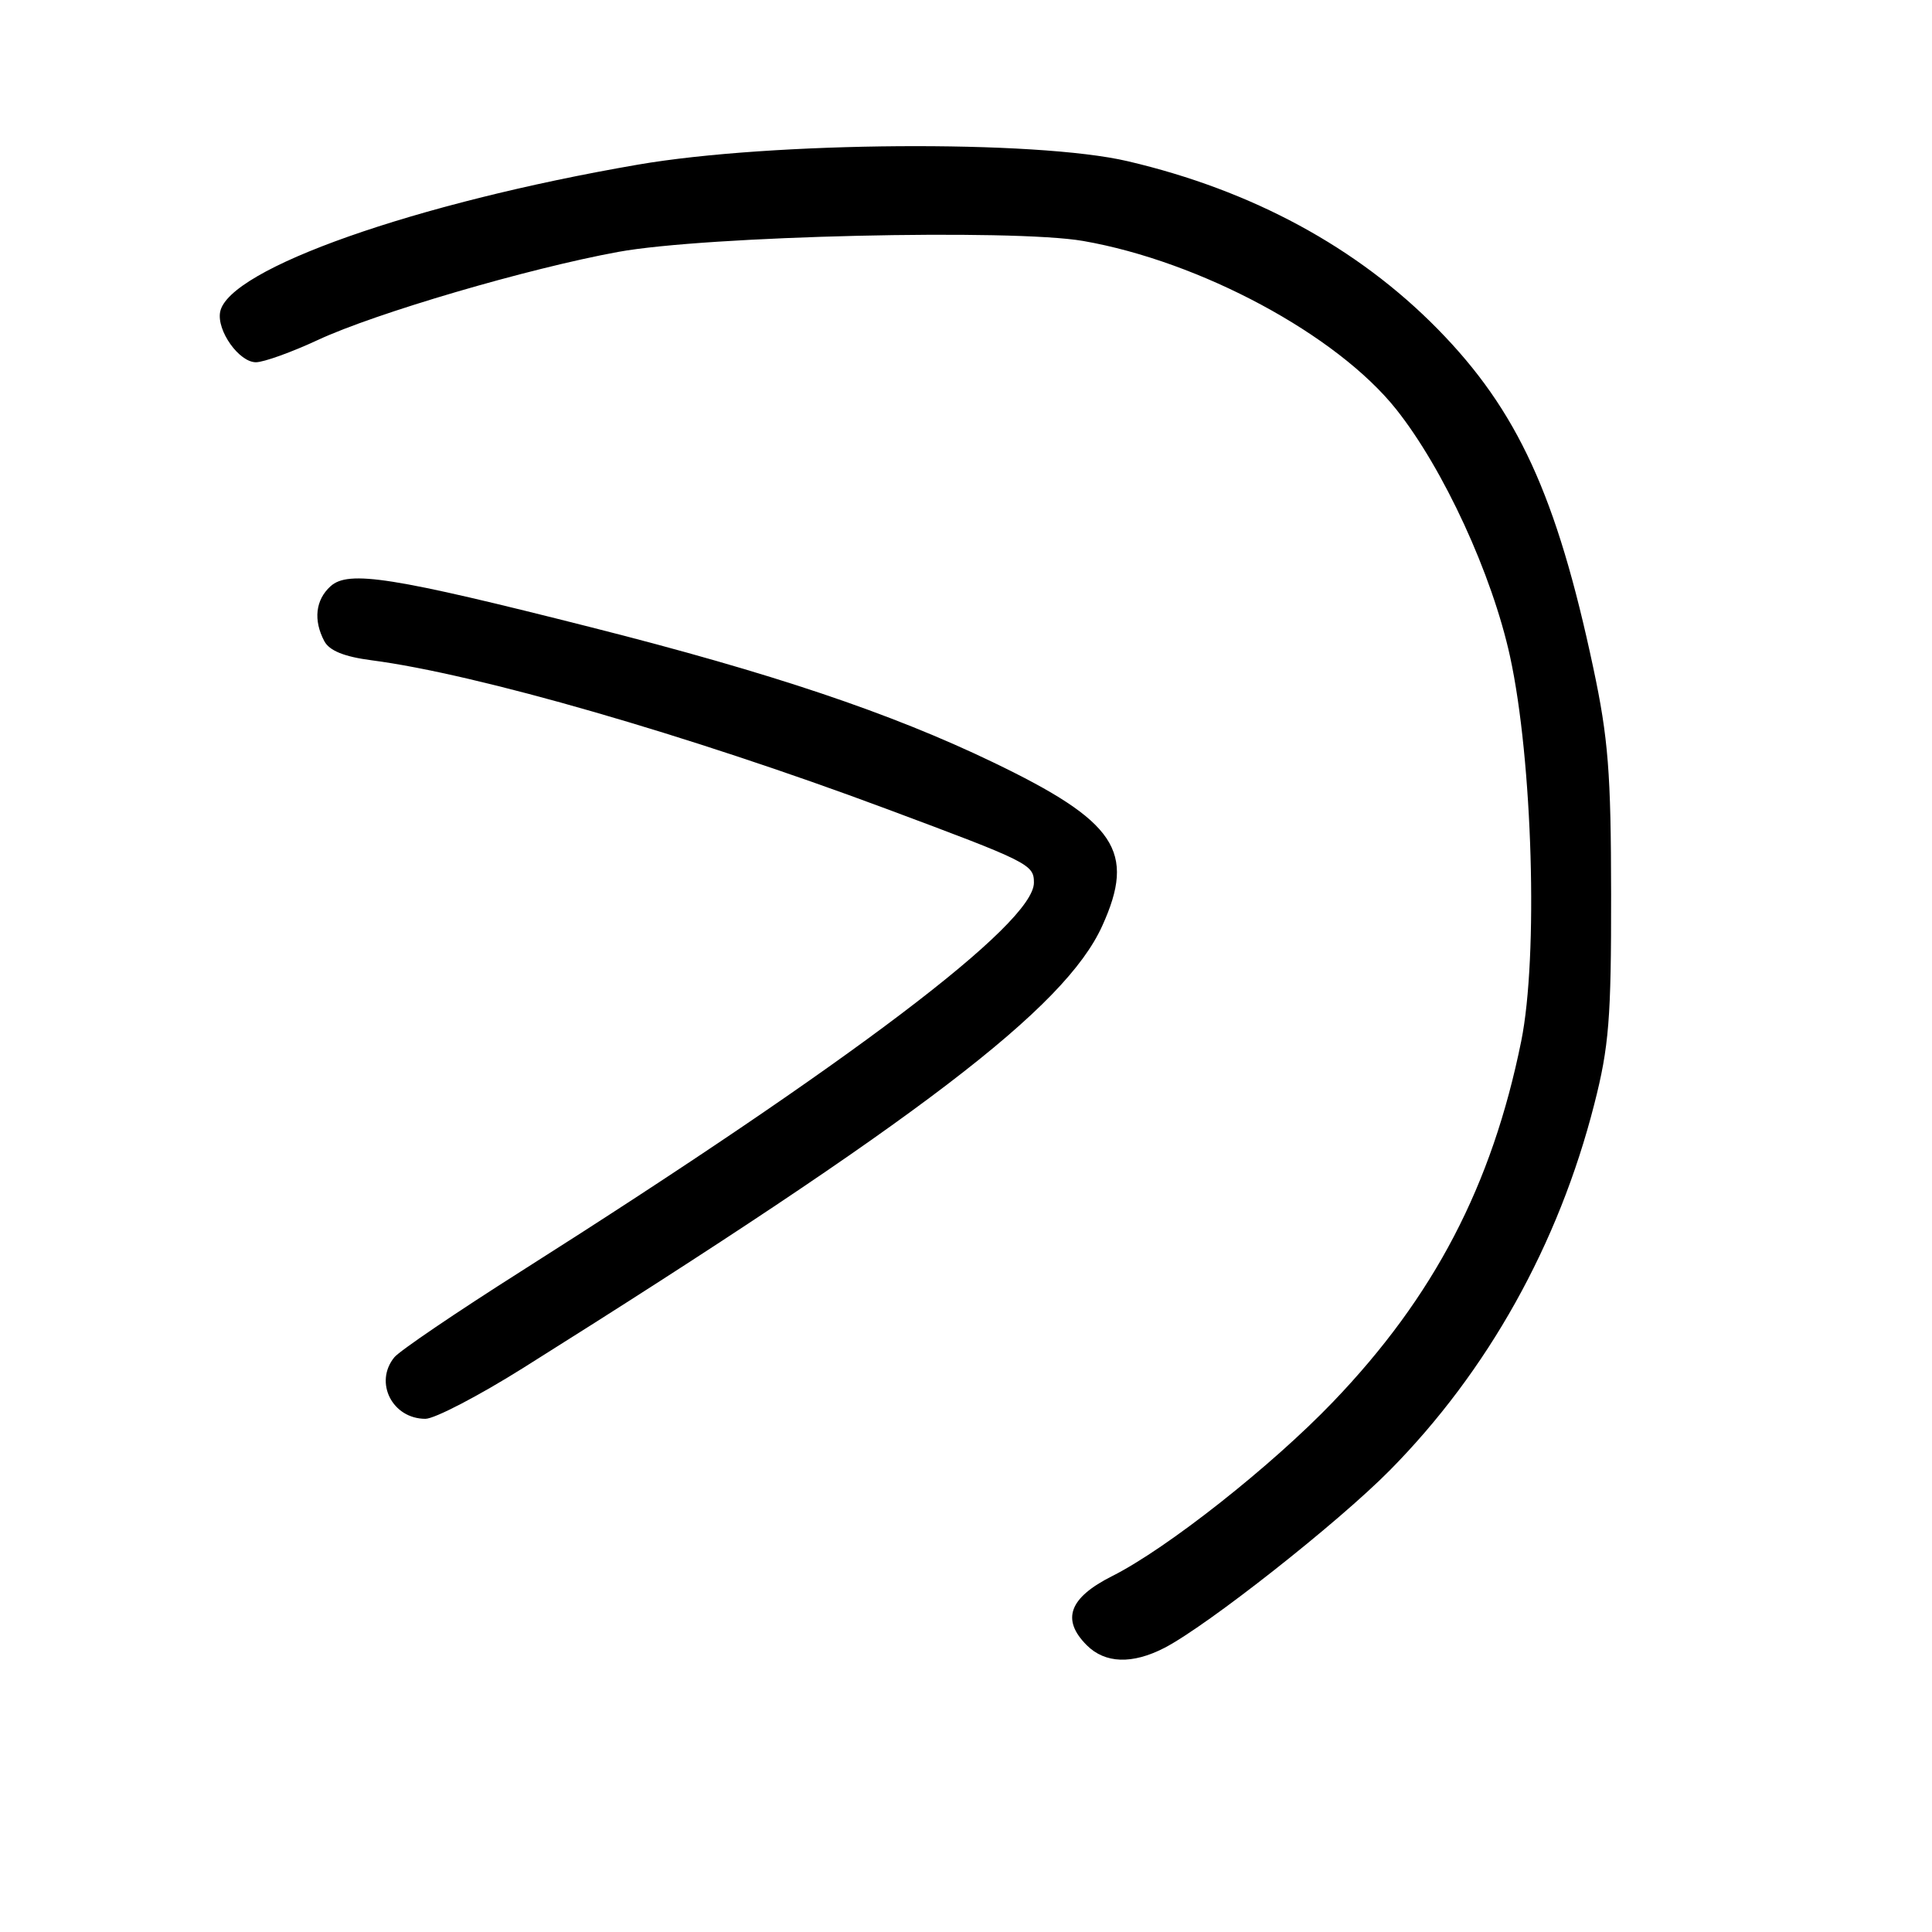 <?xml version="1.0" encoding="UTF-8" standalone="no"?>
<!DOCTYPE svg PUBLIC "-//W3C//DTD SVG 1.1//EN" "http://www.w3.org/Graphics/SVG/1.1/DTD/svg11.dtd" >
<svg xmlns="http://www.w3.org/2000/svg" xmlns:xlink="http://www.w3.org/1999/xlink" version="1.1" viewBox="0 0 256 256">
 <g >
 <path fill="currentColor"
d=" M 154.30 218.35 C 159.98 215.41 177.31 201.76 184.15 194.83 C 197.13 181.70 206.52 164.88 211.25 146.31 C 213.20 138.69 213.50 134.94 213.48 118.50 C 213.47 102.43 213.10 97.80 211.12 88.50 C 206.27 65.68 201.08 54.38 190.50 43.60 C 179.87 32.78 165.92 25.22 149.42 21.36 C 137.27 18.51 102.26 18.76 84.50 21.82 C 54.97 26.91 30.27 35.62 29.17 41.33 C 28.70 43.81 31.68 48.00 33.91 48.00 C 34.94 48.00 38.64 46.67 42.14 45.04 C 49.74 41.50 69.95 35.57 81.91 33.38 C 93.50 31.25 134.16 30.30 143.53 31.93 C 159.07 34.64 177.13 44.35 185.00 54.23 C 191.28 62.13 197.71 76.09 200.09 87.00 C 203.08 100.71 203.84 126.76 201.57 137.96 C 197.69 157.10 190.02 171.80 176.63 185.76 C 168.47 194.27 154.63 205.19 147.37 208.84 C 141.66 211.71 140.60 214.60 144.00 218.00 C 146.43 220.43 150.03 220.55 154.30 218.35 Z  M 69.34 181.25 C 121.85 148.27 141.12 133.56 146.05 122.69 C 150.54 112.80 147.91 108.86 131.55 100.99 C 118.00 94.47 102.25 89.18 78.41 83.14 C 52.01 76.45 46.17 75.53 43.80 77.68 C 41.80 79.49 41.50 82.19 42.98 84.97 C 43.66 86.23 45.63 87.02 49.23 87.49 C 63.19 89.31 91.17 97.38 117.38 107.15 C 136.37 114.23 137.00 114.54 137.00 116.96 C 137.00 122.37 112.89 140.64 69.00 168.48 C 60.47 173.89 52.94 179.00 52.25 179.85 C 49.54 183.17 51.98 188.00 56.37 188.00 C 57.59 188.00 63.43 184.96 69.34 181.25 Z "/>
</g>
</svg>